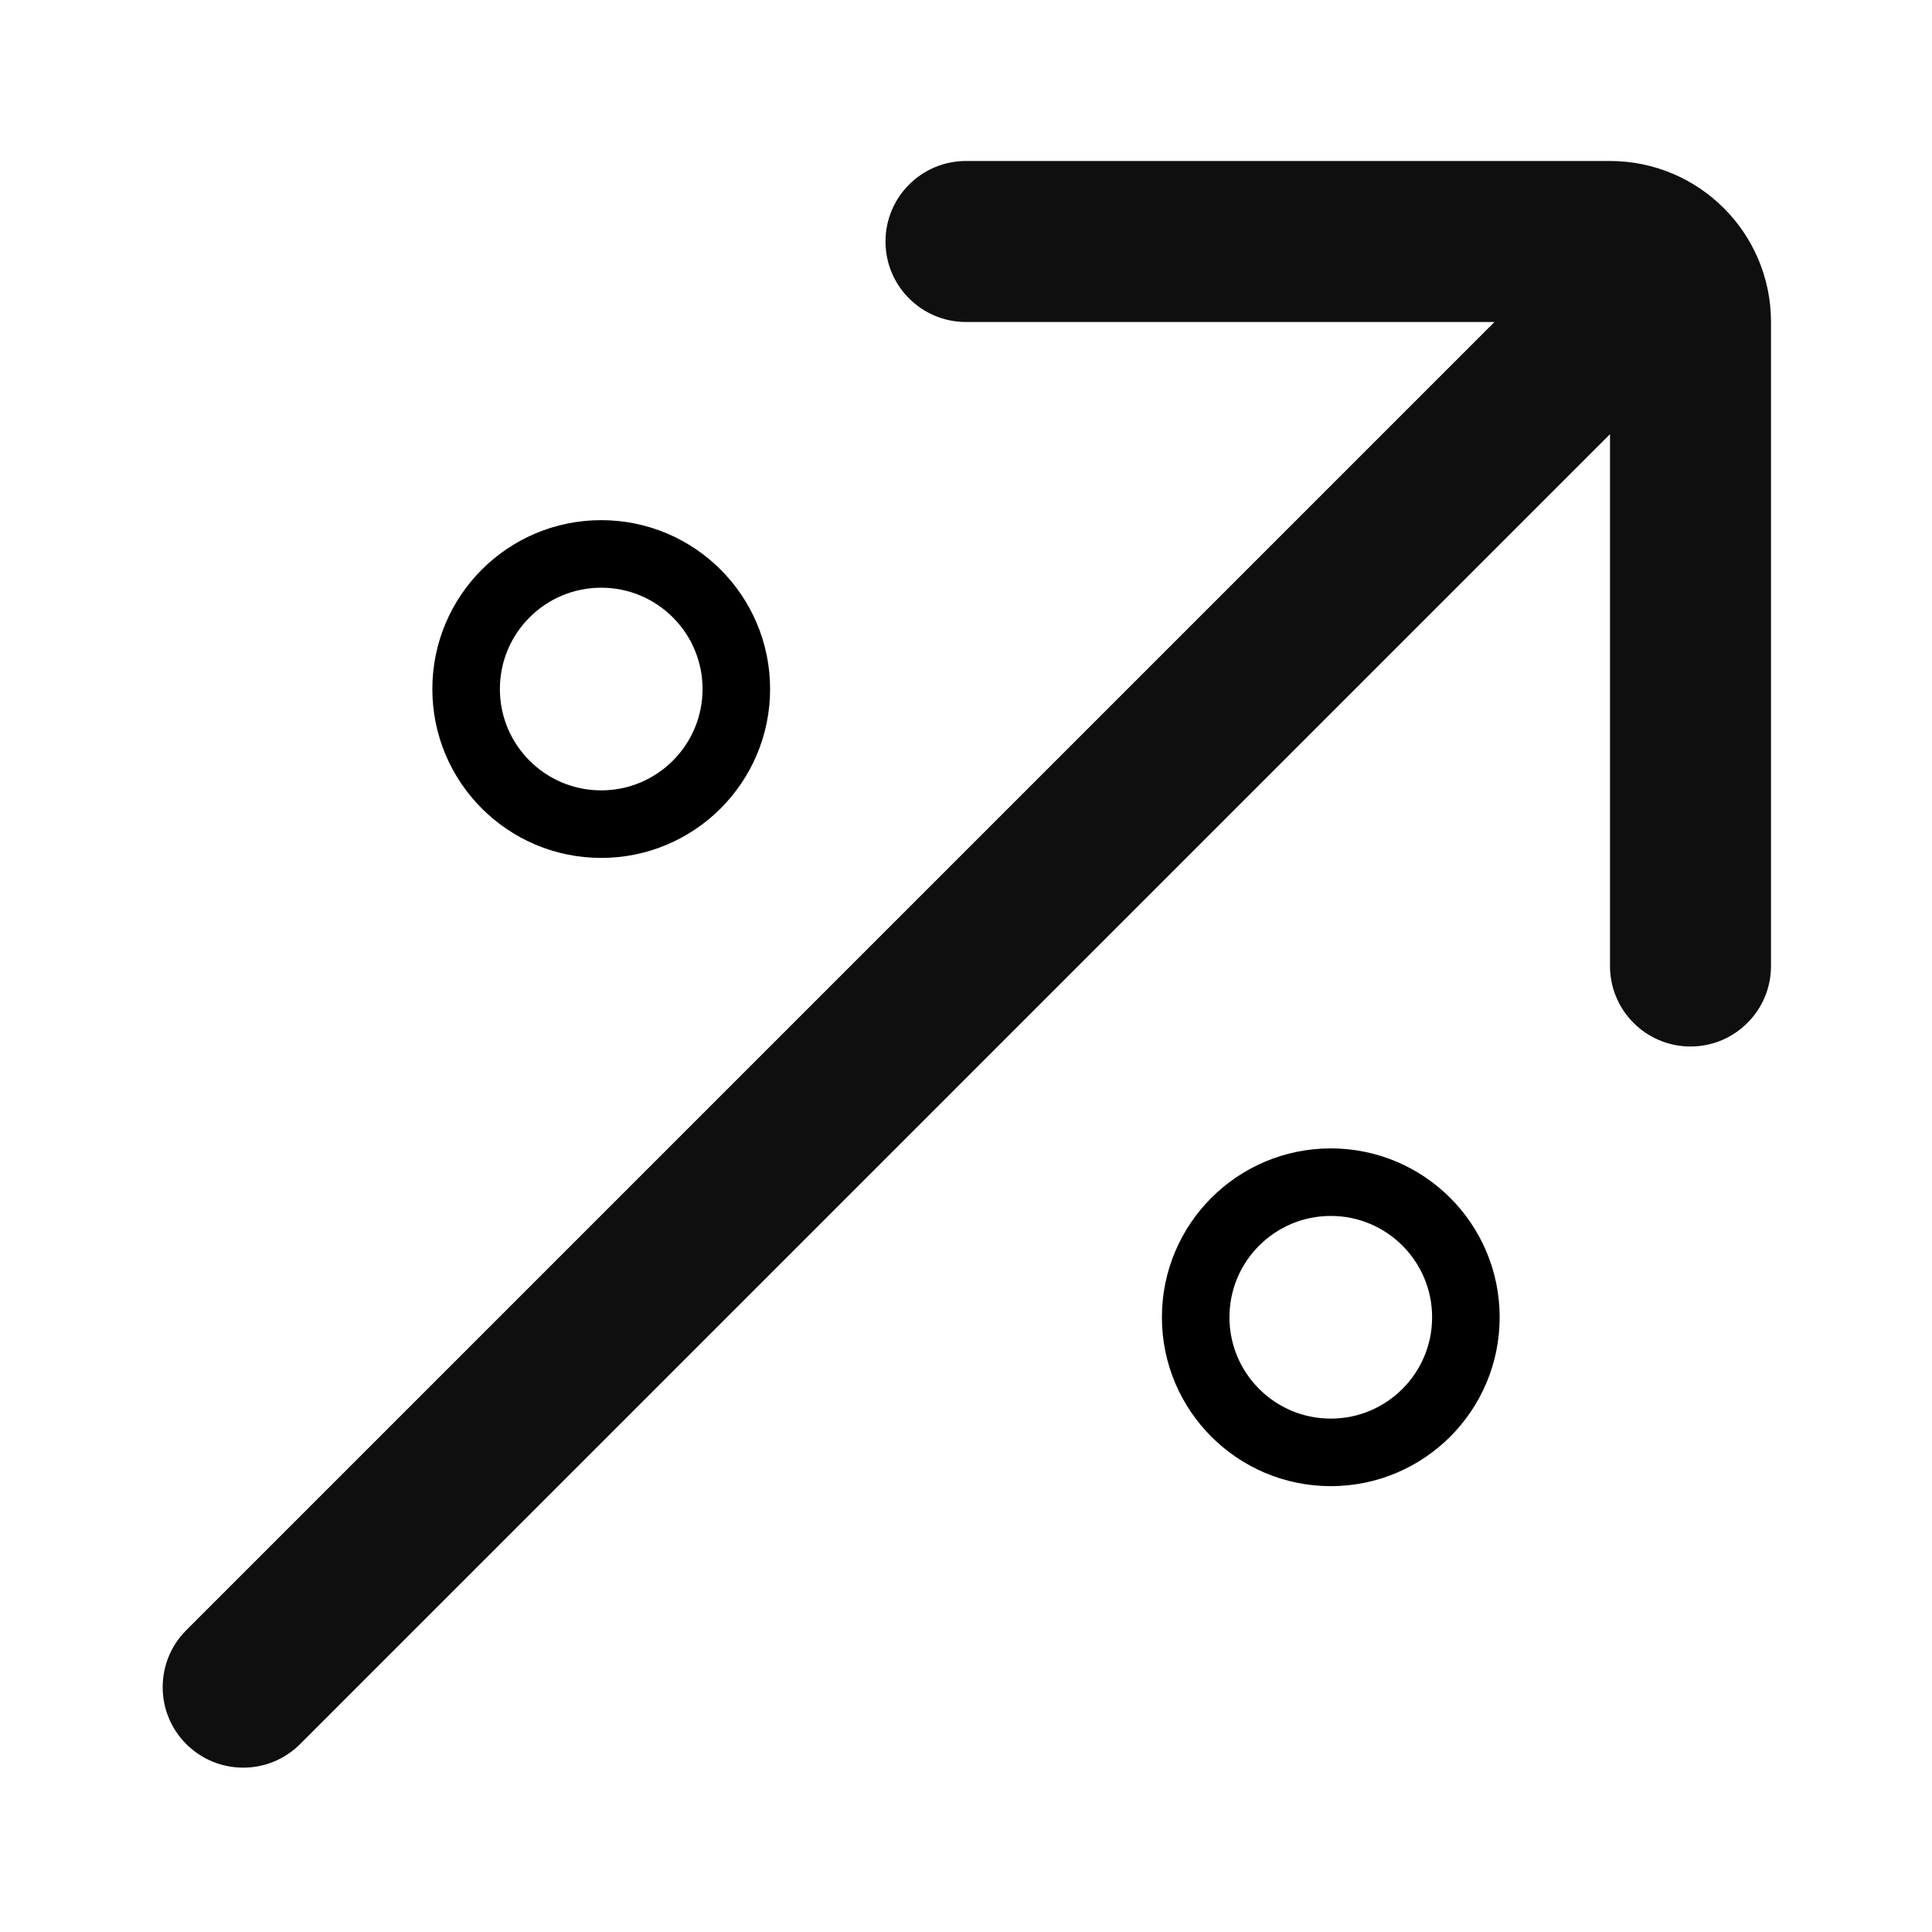 <svg width="286" height="286" viewBox="0 0 286 286" fill="none" xmlns="http://www.w3.org/2000/svg">
<path d="M143 47.667C136.418 47.667 131.083 42.331 131.083 35.75C131.083 29.169 136.418 23.833 143 23.833H238.333C251.496 23.833 262.167 34.504 262.167 47.667V143C262.167 149.582 256.832 154.917 250.25 154.917C243.668 154.917 238.333 149.582 238.333 143V64.272L44.425 258.181C39.771 262.834 32.226 262.834 27.572 258.181C22.919 253.526 22.919 245.981 27.572 241.327L221.233 47.667H143Z" fill="#0F0F0F"/>
<path d="M89 122C100.046 122 109 113.046 109 102C109 90.954 100.046 82 89 82C77.954 82 69 90.954 69 102C69 113.046 77.954 122 89 122Z" stroke="black" stroke-width="10"/>
<path d="M197 215C208.046 215 217 206.046 217 195C217 183.954 208.046 175 197 175C185.954 175 177 183.954 177 195C177 206.046 185.954 215 197 215Z" stroke="black" stroke-width="10"/>
</svg>
